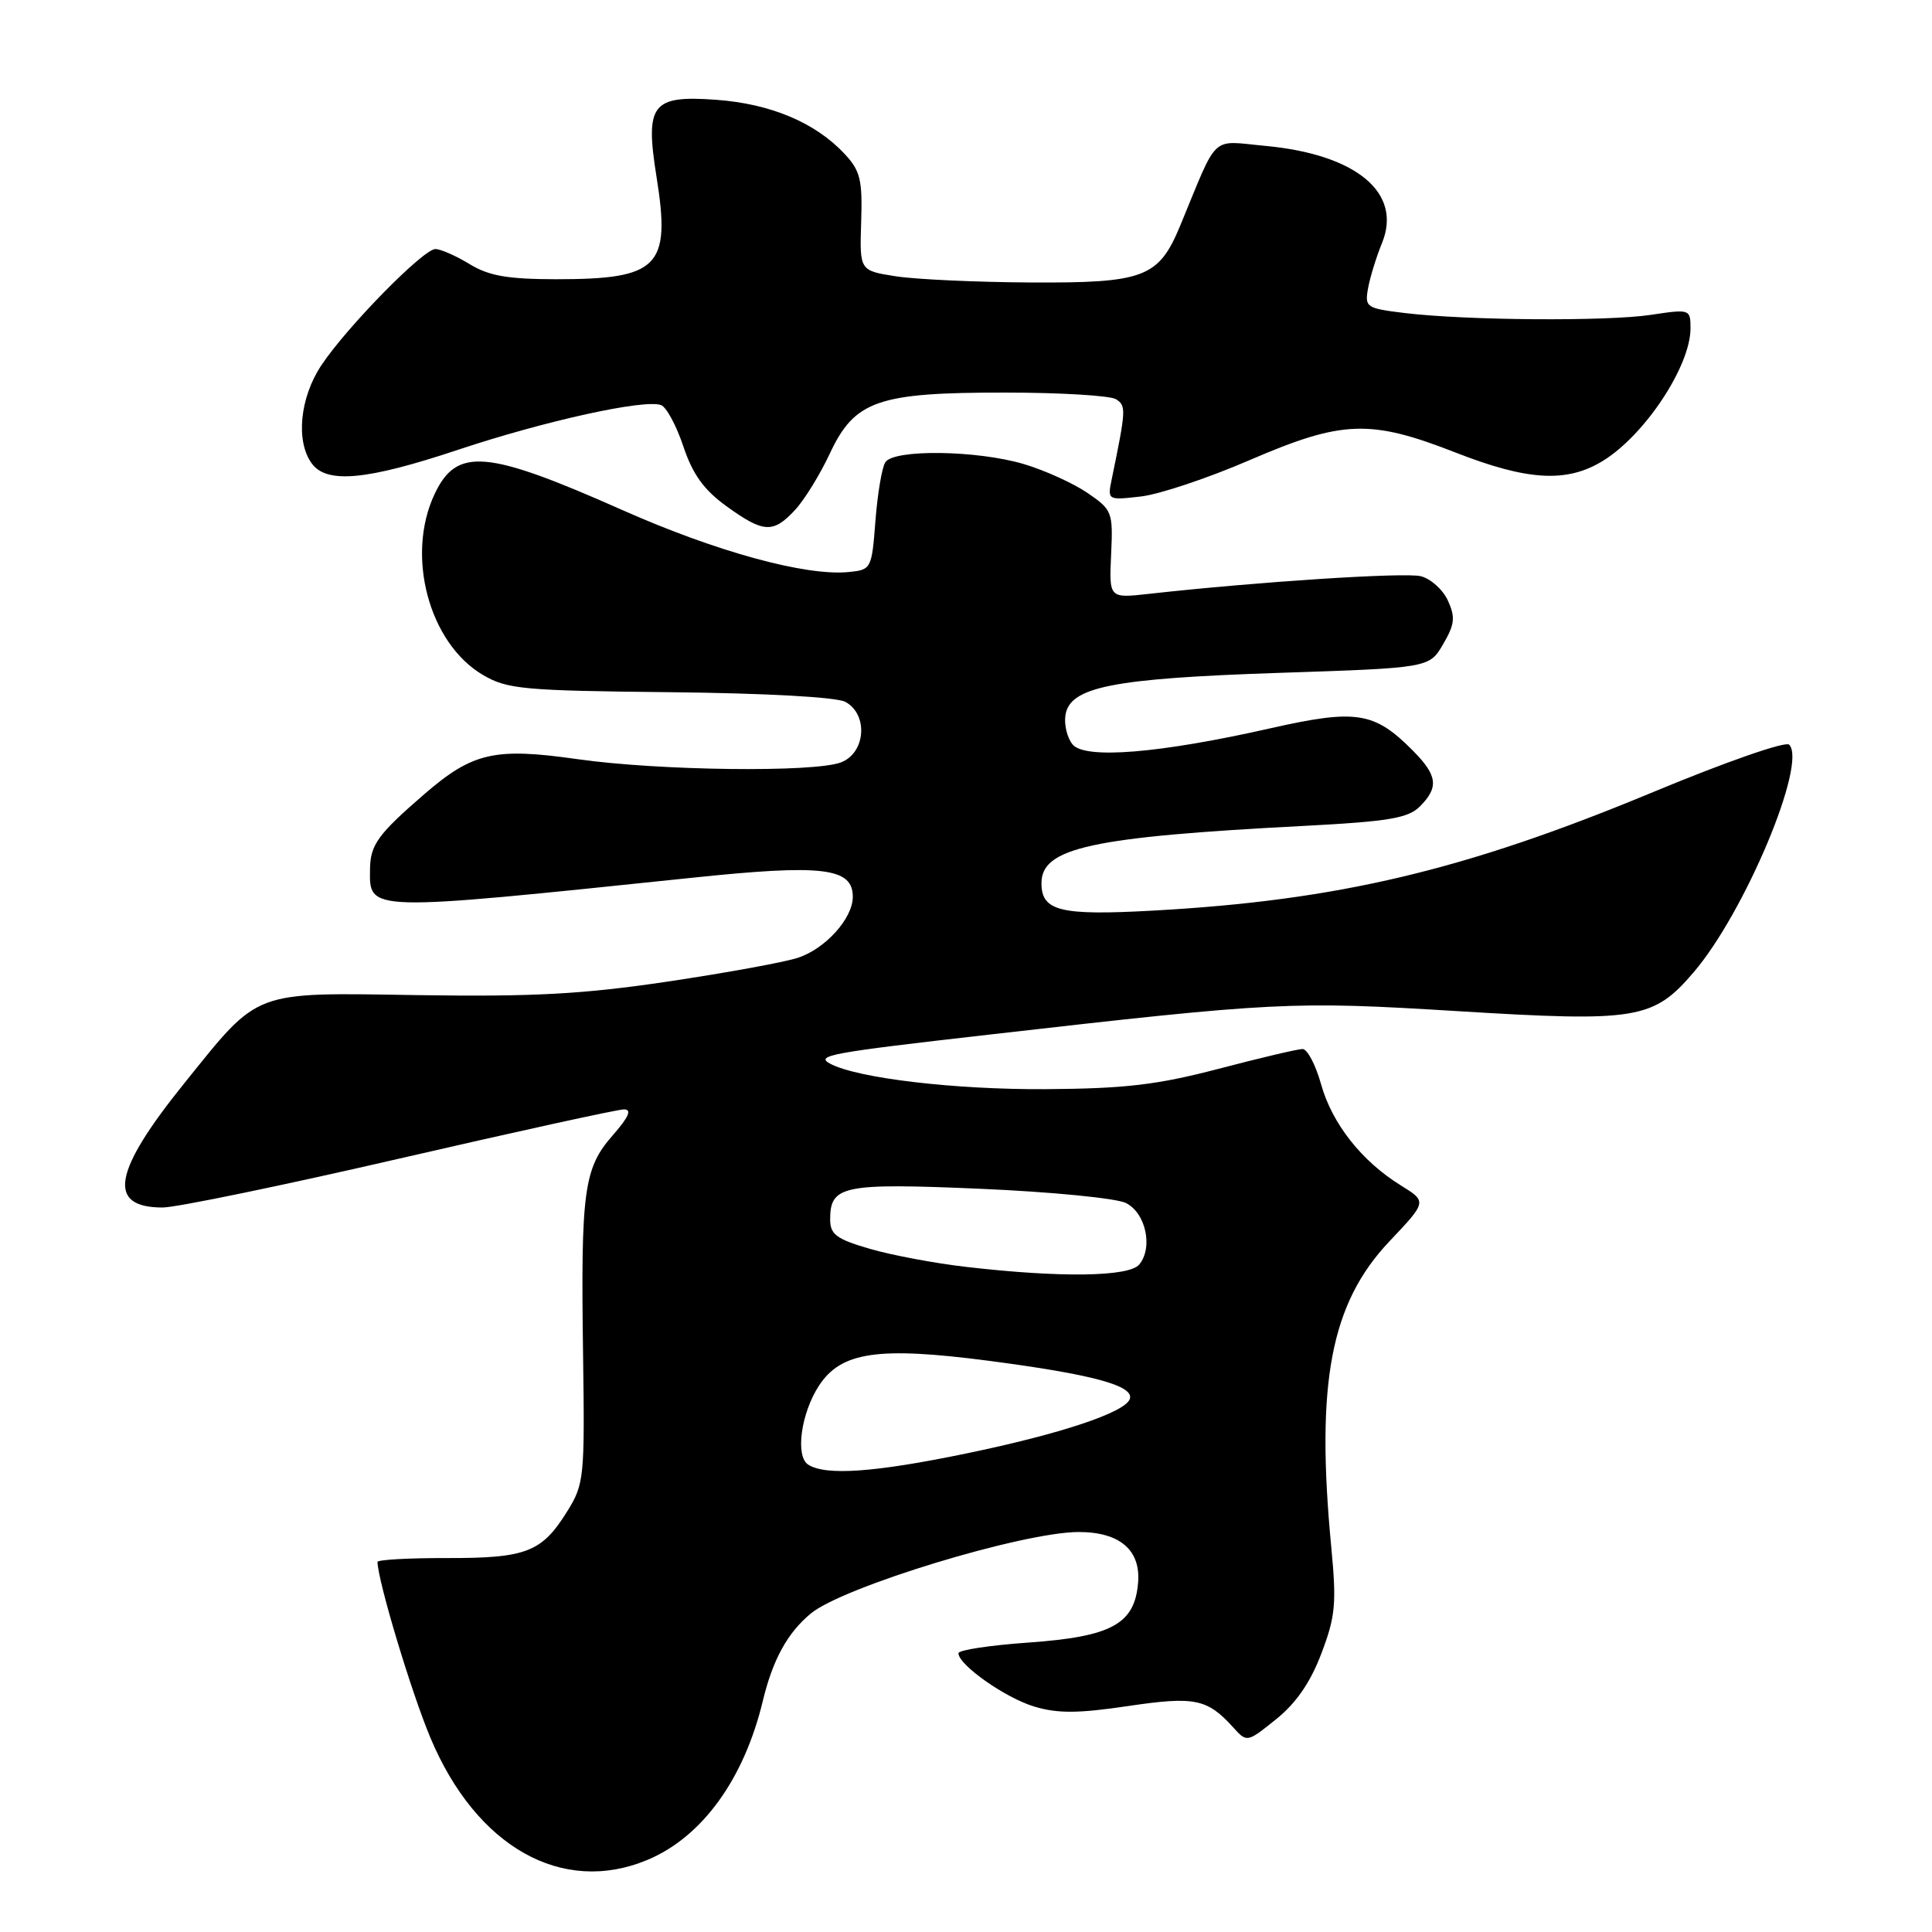<?xml version="1.0" encoding="UTF-8" standalone="no"?>
<!DOCTYPE svg PUBLIC "-//W3C//DTD SVG 1.1//EN" "http://www.w3.org/Graphics/SVG/1.1/DTD/svg11.dtd" >
<svg xmlns="http://www.w3.org/2000/svg" xmlns:xlink="http://www.w3.org/1999/xlink" version="1.1" viewBox="0 0 256 256">
 <g >
 <path fill="currentColor"
d=" M 85.78 246.45 C 93.03 243.42 98.58 235.77 101.08 225.37 C 102.39 219.93 104.33 216.38 107.42 213.81 C 111.69 210.26 135.55 203.00 142.94 203.00 C 148.38 203.00 151.18 205.40 150.80 209.75 C 150.34 215.21 147.28 216.87 136.25 217.65 C 131.16 218.01 127.00 218.64 127.00 219.06 C 127.00 220.61 133.22 224.98 137.05 226.13 C 140.13 227.06 142.88 227.04 149.41 226.07 C 158.29 224.75 159.95 225.08 163.38 228.86 C 165.23 230.91 165.23 230.91 169.10 227.80 C 171.75 225.67 173.65 222.91 175.09 219.09 C 176.96 214.18 177.11 212.47 176.40 205.00 C 174.32 183.23 176.32 172.71 184.11 164.48 C 189.09 159.22 189.09 159.22 185.61 157.07 C 180.43 153.86 176.51 148.90 175.05 143.67 C 174.33 141.10 173.23 139.00 172.60 139.00 C 171.97 139.00 166.96 140.18 161.48 141.62 C 153.32 143.75 149.12 144.25 138.50 144.32 C 126.52 144.39 113.61 142.87 110.01 140.95 C 107.98 139.86 109.94 139.50 131.00 137.10 C 169.17 132.74 171.21 132.64 193.11 133.98 C 216.91 135.44 219.06 135.09 224.41 128.84 C 231.19 120.92 239.50 101.10 237.07 98.67 C 236.59 98.19 228.63 100.97 219.08 104.94 C 194.12 115.32 177.28 119.31 152.79 120.66 C 140.48 121.34 138.00 120.73 138.00 117.03 C 138.00 112.33 144.55 110.90 172.89 109.43 C 184.01 108.85 186.59 108.41 188.14 106.86 C 190.67 104.33 190.48 102.76 187.25 99.50 C 182.11 94.30 179.74 93.93 168.30 96.51 C 153.67 99.82 143.77 100.63 142.13 98.65 C 141.42 97.80 140.99 96.07 141.17 94.81 C 141.71 91.02 147.33 89.90 169.45 89.16 C 189.39 88.50 189.39 88.50 191.22 85.36 C 192.76 82.73 192.86 81.79 191.86 79.59 C 191.20 78.14 189.58 76.68 188.26 76.35 C 186.13 75.82 166.67 77.08 152.23 78.69 C 146.96 79.28 146.96 79.28 147.23 73.46 C 147.49 67.84 147.38 67.56 144.09 65.31 C 142.21 64.03 138.42 62.31 135.66 61.49 C 129.45 59.65 118.44 59.50 117.31 61.25 C 116.86 61.94 116.28 65.42 116.00 69.00 C 115.51 75.40 115.45 75.50 112.43 75.80 C 106.75 76.35 94.92 73.11 82.50 67.60 C 64.46 59.59 60.53 59.25 57.60 65.44 C 53.73 73.59 56.83 85.23 64.00 89.44 C 67.20 91.32 69.34 91.52 88.76 91.72 C 101.46 91.85 110.82 92.37 112.01 93.00 C 115.08 94.65 114.71 99.78 111.43 101.02 C 107.86 102.38 87.31 102.13 76.50 100.59 C 65.55 99.03 62.63 99.70 56.26 105.20 C 50.10 110.52 49.07 111.94 49.03 115.13 C 48.96 120.85 48.30 120.83 91.68 116.31 C 109.04 114.49 113.00 114.97 113.00 118.84 C 113.00 121.69 109.37 125.72 105.73 126.91 C 103.96 127.50 96.20 128.91 88.50 130.06 C 77.27 131.73 70.73 132.09 55.43 131.86 C 33.25 131.52 34.48 131.06 24.45 143.50 C 14.95 155.27 14.12 160.00 21.55 160.00 C 23.37 160.00 37.52 157.07 53.00 153.50 C 68.48 149.93 81.84 147.00 82.68 147.00 C 83.76 147.00 83.32 148.01 81.17 150.46 C 77.35 154.81 76.95 157.81 77.26 179.50 C 77.49 195.80 77.40 196.66 75.16 200.26 C 71.80 205.67 69.76 206.47 59.25 206.45 C 54.16 206.44 50.01 206.67 50.02 206.97 C 50.09 209.58 54.51 224.26 57.03 230.26 C 63.11 244.75 74.50 251.16 85.78 246.45 Z  M 105.34 67.58 C 106.58 66.25 108.65 62.89 109.94 60.13 C 113.25 53.05 116.30 52.00 133.27 52.02 C 140.55 52.02 147.12 52.42 147.88 52.90 C 149.24 53.77 149.21 54.27 147.33 63.40 C 146.73 66.29 146.73 66.29 151.15 65.79 C 153.58 65.52 160.05 63.36 165.53 60.99 C 177.87 55.67 181.52 55.53 192.86 59.96 C 202.46 63.72 207.64 64.00 212.42 61.05 C 217.98 57.62 224.00 48.49 224.00 43.52 C 224.00 40.96 223.93 40.94 218.75 41.72 C 212.85 42.60 194.28 42.46 186.15 41.48 C 181.02 40.86 180.82 40.72 181.28 38.17 C 181.55 36.70 182.38 34.02 183.12 32.21 C 185.85 25.55 179.74 20.46 167.67 19.33 C 160.30 18.65 161.50 17.53 156.40 29.86 C 153.53 36.79 151.65 37.51 136.54 37.43 C 129.37 37.39 121.34 37.02 118.70 36.61 C 113.90 35.86 113.90 35.86 114.11 29.41 C 114.29 23.82 114.00 22.62 111.91 20.39 C 108.04 16.24 102.10 13.74 94.85 13.22 C 86.36 12.61 85.45 13.80 87.00 23.48 C 88.90 35.37 87.29 37.00 73.68 37.00 C 67.27 36.99 64.79 36.56 62.23 35.00 C 60.43 33.90 58.39 33.00 57.69 33.00 C 56.09 33.00 45.99 43.29 42.59 48.39 C 39.73 52.68 39.16 58.47 41.31 61.41 C 43.30 64.13 48.58 63.64 60.72 59.59 C 72.23 55.76 85.44 52.85 87.60 53.68 C 88.31 53.95 89.64 56.42 90.55 59.16 C 91.78 62.84 93.26 64.90 96.25 67.07 C 101.17 70.63 102.45 70.70 105.34 67.58 Z  M 107.10 194.08 C 105.35 192.98 106.13 187.25 108.53 183.59 C 111.46 179.13 116.35 178.41 130.84 180.29 C 144.68 182.09 150.30 183.60 149.71 185.36 C 149.12 187.15 140.53 190.01 128.00 192.60 C 115.92 195.10 109.43 195.56 107.10 194.08 Z  M 128.02 167.87 C 123.91 167.40 118.17 166.32 115.27 165.48 C 110.84 164.19 110.00 163.57 110.00 161.59 C 110.00 157.08 111.64 156.74 129.91 157.52 C 139.24 157.92 147.91 158.77 149.18 159.40 C 151.82 160.70 152.82 165.31 150.95 167.56 C 149.59 169.19 140.49 169.32 128.02 167.87 Z "/>
</g>
</svg>